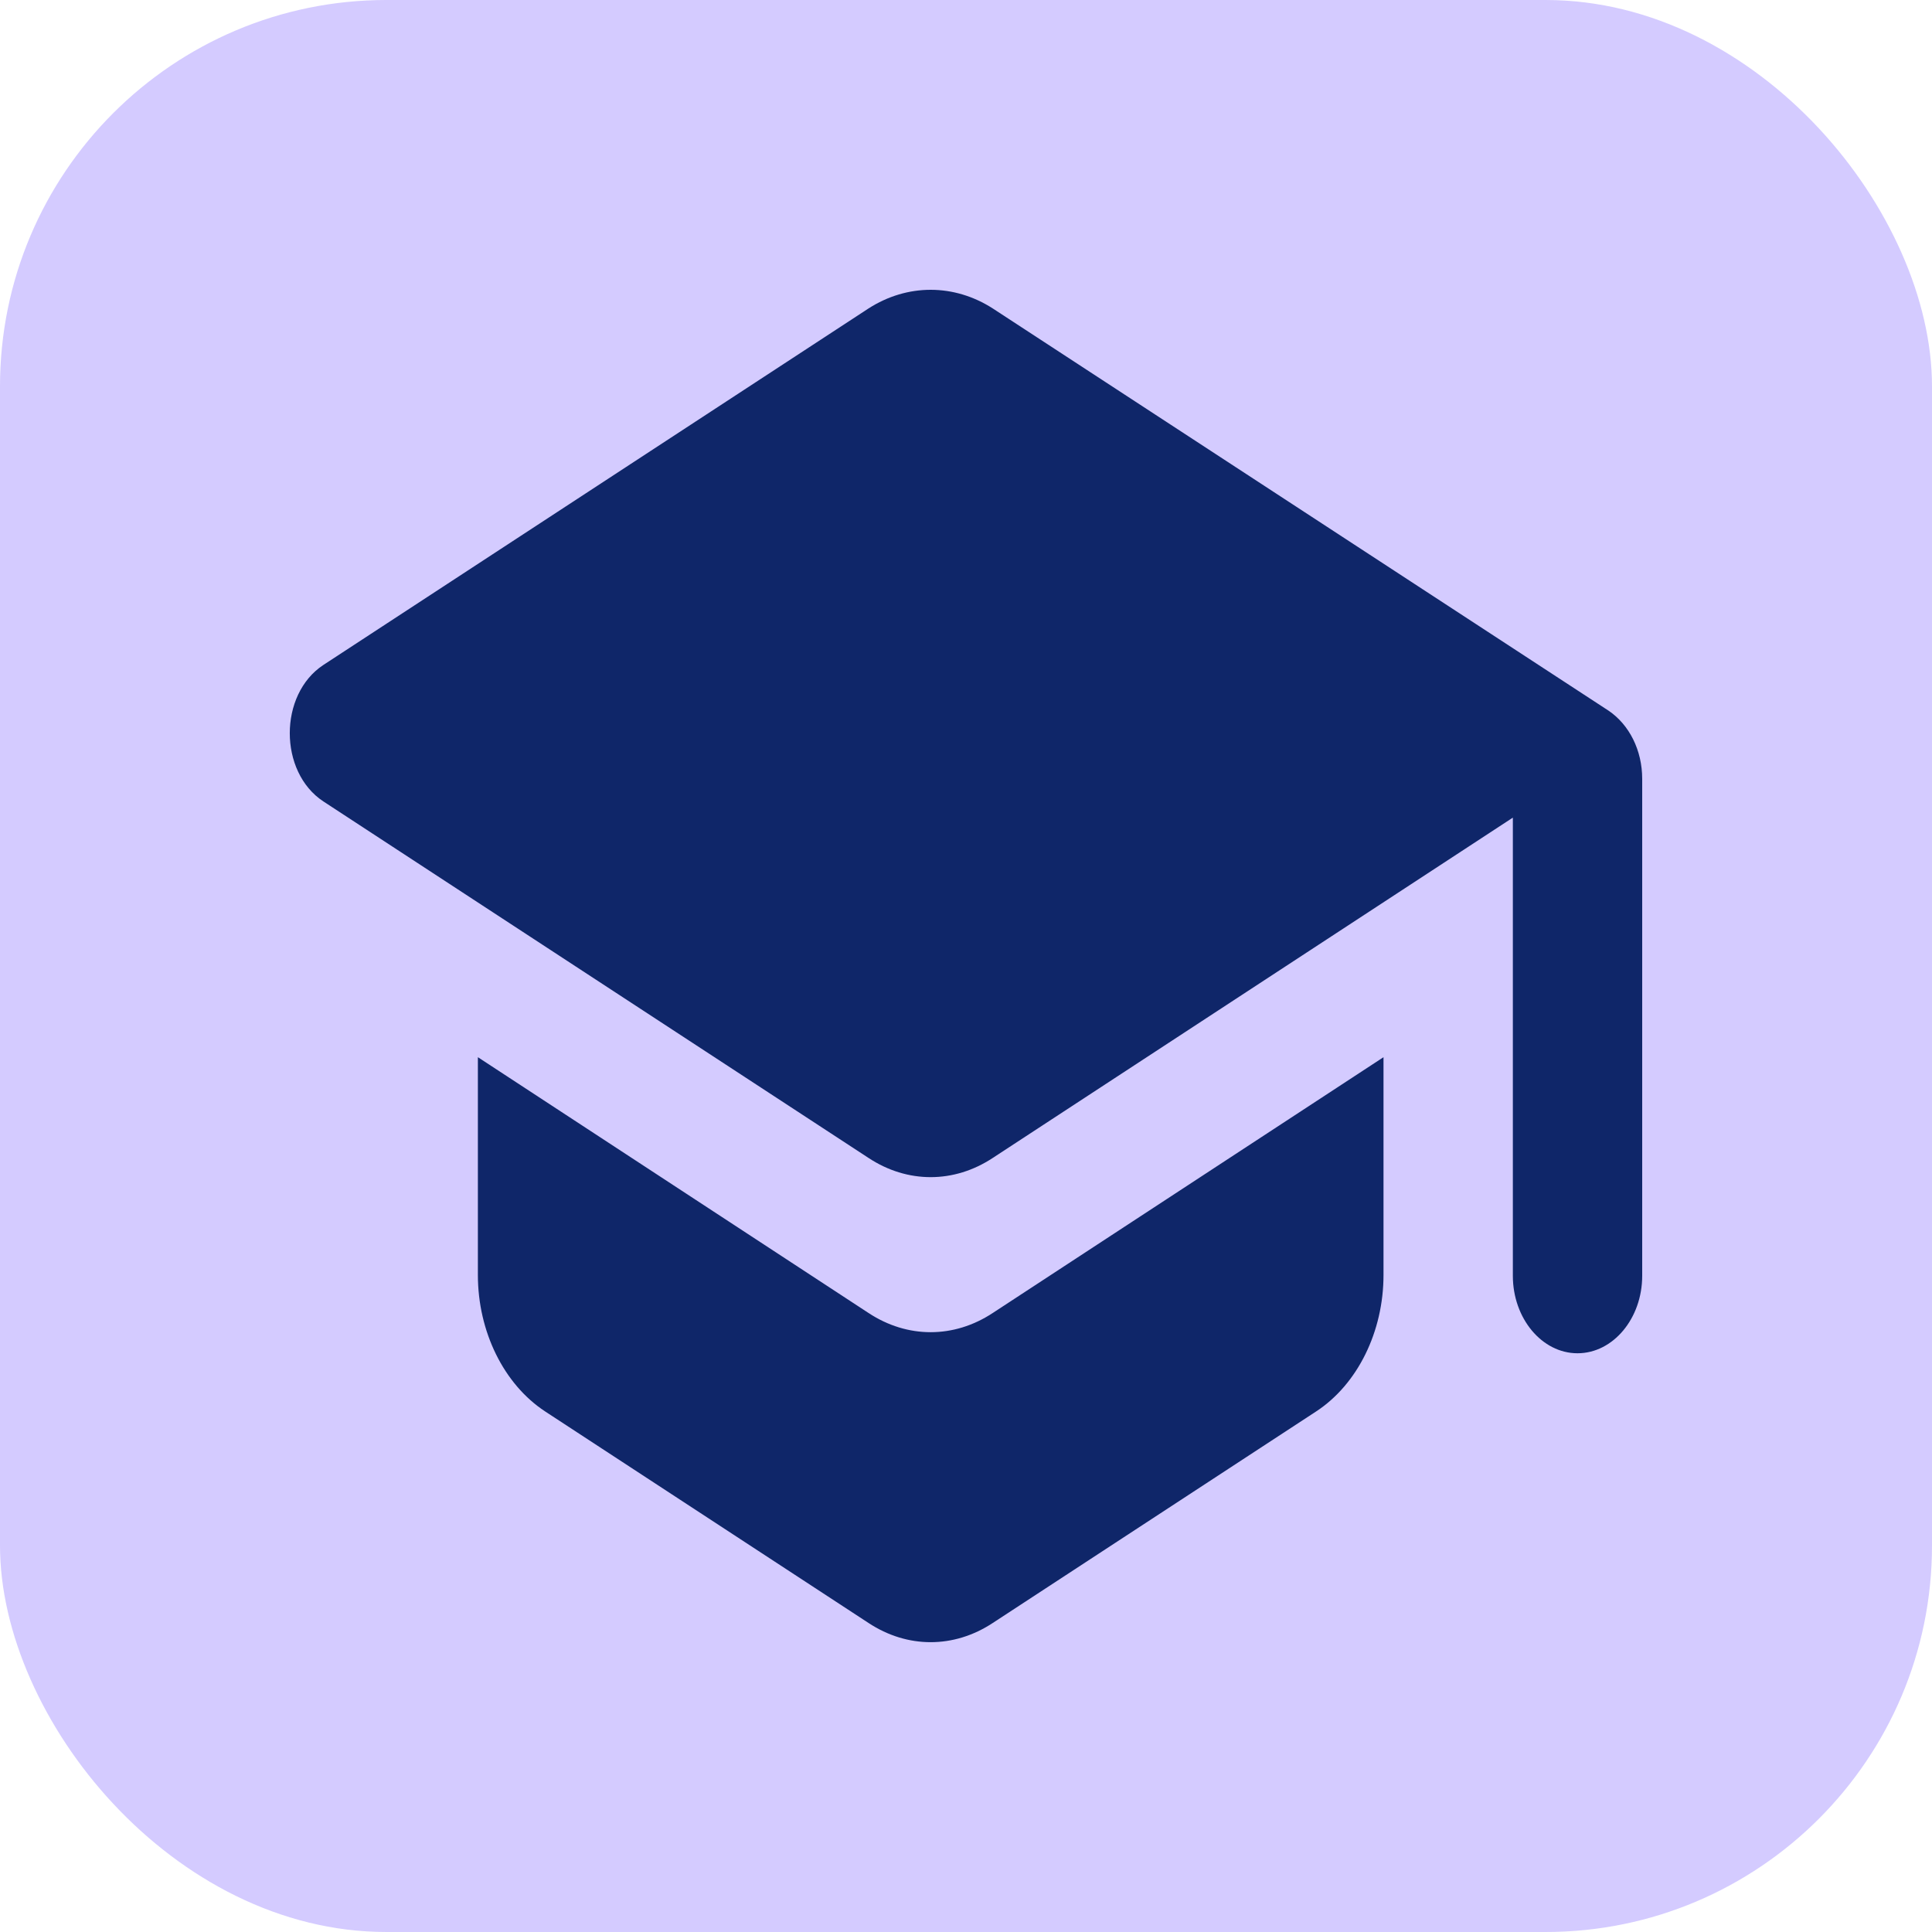 <svg width="20" height="20" viewBox="0 0 20 20" fill="none" xmlns="http://www.w3.org/2000/svg">
<rect width="20" height="20" rx="4" fill="#B7A8FF" fill-opacity="0.6"/>
<path d="M4.947 10.944V13.199C4.947 13.784 5.215 14.33 5.643 14.611L8.991 16.801C9.393 17.066 9.875 17.066 10.277 16.801L13.625 14.611C14.054 14.33 14.322 13.784 14.322 13.199V10.944L10.277 13.592C9.875 13.857 9.393 13.857 8.991 13.592L4.947 10.944ZM8.991 3.193L3.347 6.884C2.884 7.189 2.884 7.991 3.347 8.296L8.991 11.987C9.393 12.252 9.875 12.252 10.277 11.987L15.661 8.464V13.207C15.661 13.648 15.962 14.009 16.33 14.009C16.699 14.009 17 13.648 17 13.207V8.063C17 7.766 16.866 7.502 16.652 7.357L10.277 3.193C10.079 3.066 9.858 3 9.634 3C9.41 3 9.189 3.066 8.991 3.193Z" fill="#0F2669"/>
</svg>
